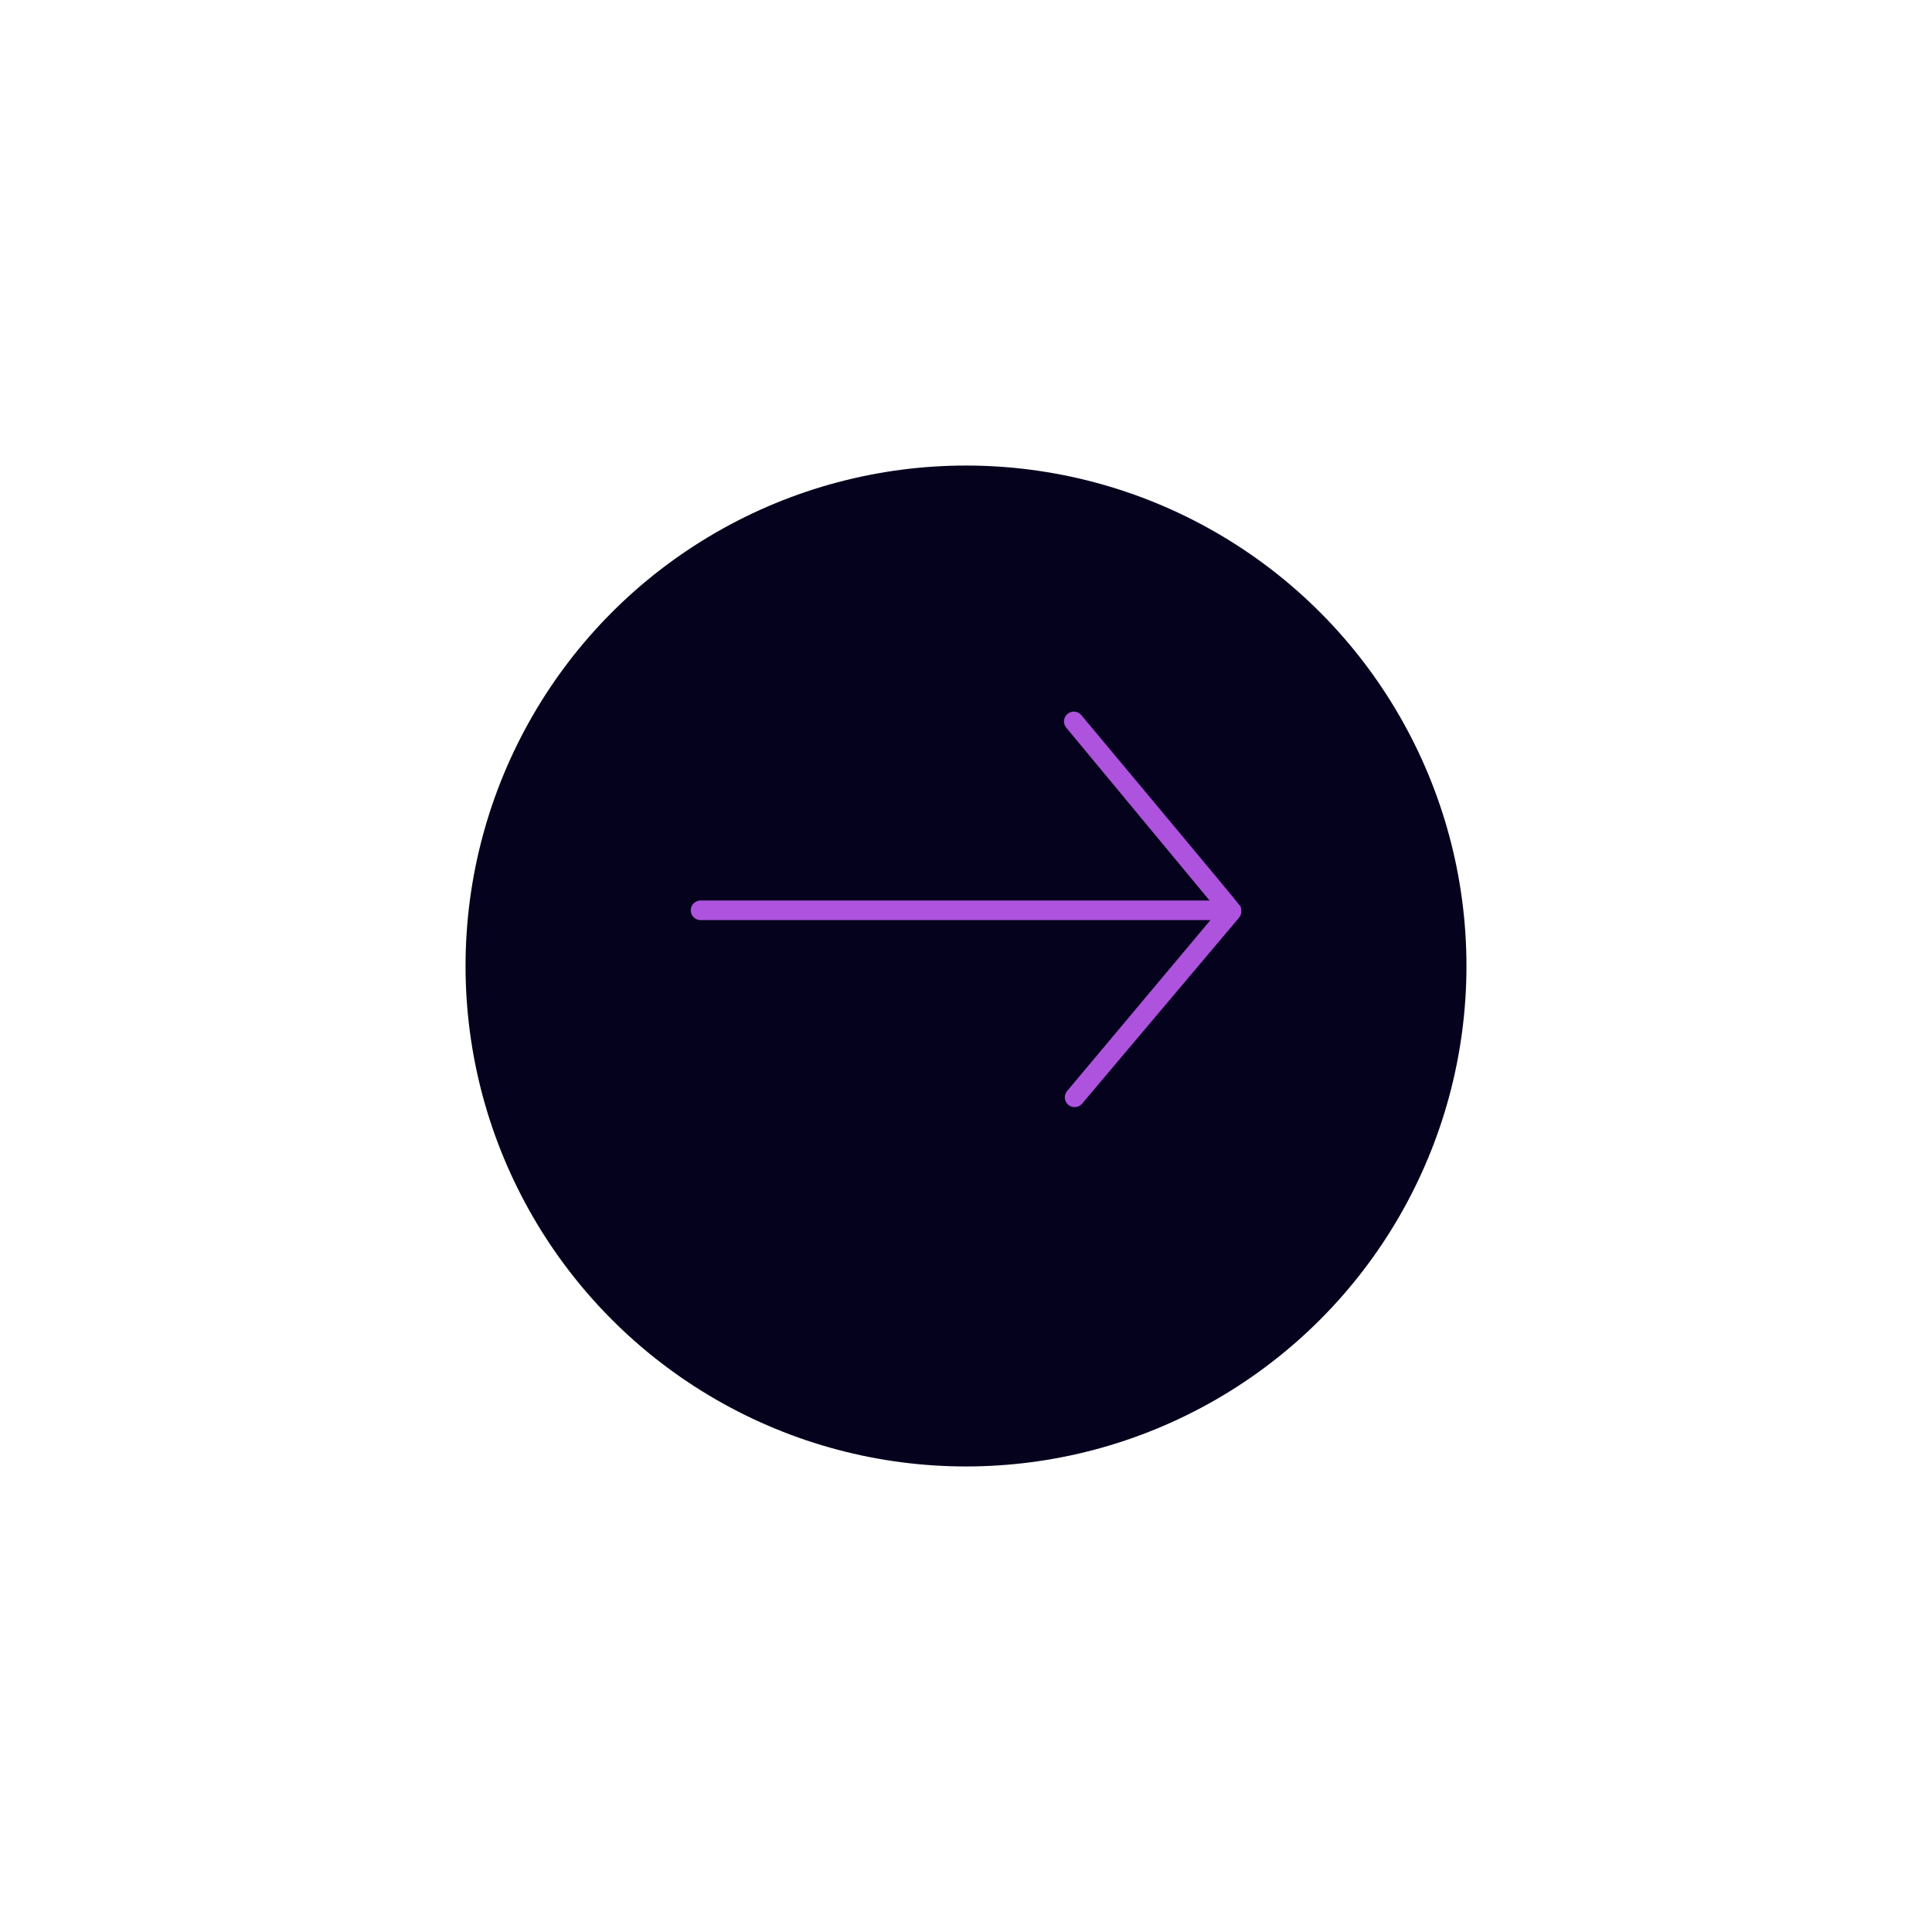 <svg width="166" height="166" viewBox="0 0 166 166" fill="none" xmlns="http://www.w3.org/2000/svg">
<g filter="url(#filter0_d_1_64)">
<circle cx="83" cy="79" r="43" fill="#05021D"/>
</g>
<g clip-path="url(#clip0_1_64)">
<path d="M59.35 78.215C59.35 77.751 59.727 77.373 60.193 77.373H103.928L91.615 62.523C91.318 62.166 91.366 61.633 91.726 61.337C92.084 61.041 92.615 61.09 92.912 61.448C92.912 61.448 106.49 77.689 106.57 77.86C106.63 77.99 106.656 78.13 106.647 78.268C106.664 78.481 106.594 78.692 106.45 78.863L92.976 94.827C92.677 95.182 92.146 95.228 91.791 94.929C91.435 94.63 91.388 94.1 91.687 93.743L104.001 79.058H60.193C59.728 79.058 59.35 78.681 59.35 78.215Z" fill="#AE53DD"/>
</g>
<defs>
<filter id="filter0_d_1_64" x="0" y="0" width="166" height="166" filterUnits="userSpaceOnUse" color-interpolation-filters="sRGB">
<feFlood flood-opacity="0" result="BackgroundImageFix"/>
<feColorMatrix in="SourceAlpha" type="matrix" values="0 0 0 0 0 0 0 0 0 0 0 0 0 0 0 0 0 0 127 0" result="hardAlpha"/>
<feOffset dy="4"/>
<feGaussianBlur stdDeviation="20"/>
<feComposite in2="hardAlpha" operator="out"/>
<feColorMatrix type="matrix" values="0 0 0 0 0.016 0 0 0 0 0.004 0 0 0 0 0.11 0 0 0 0.24 0"/>
<feBlend mode="normal" in2="BackgroundImageFix" result="effect1_dropShadow_1_64"/>
<feBlend mode="normal" in="SourceGraphic" in2="effect1_dropShadow_1_64" result="shape"/>
</filter>
<clipPath id="clip0_1_64">
<rect width="48" height="35" fill="white" transform="translate(59 61)"/>
</clipPath>
</defs>
</svg>
